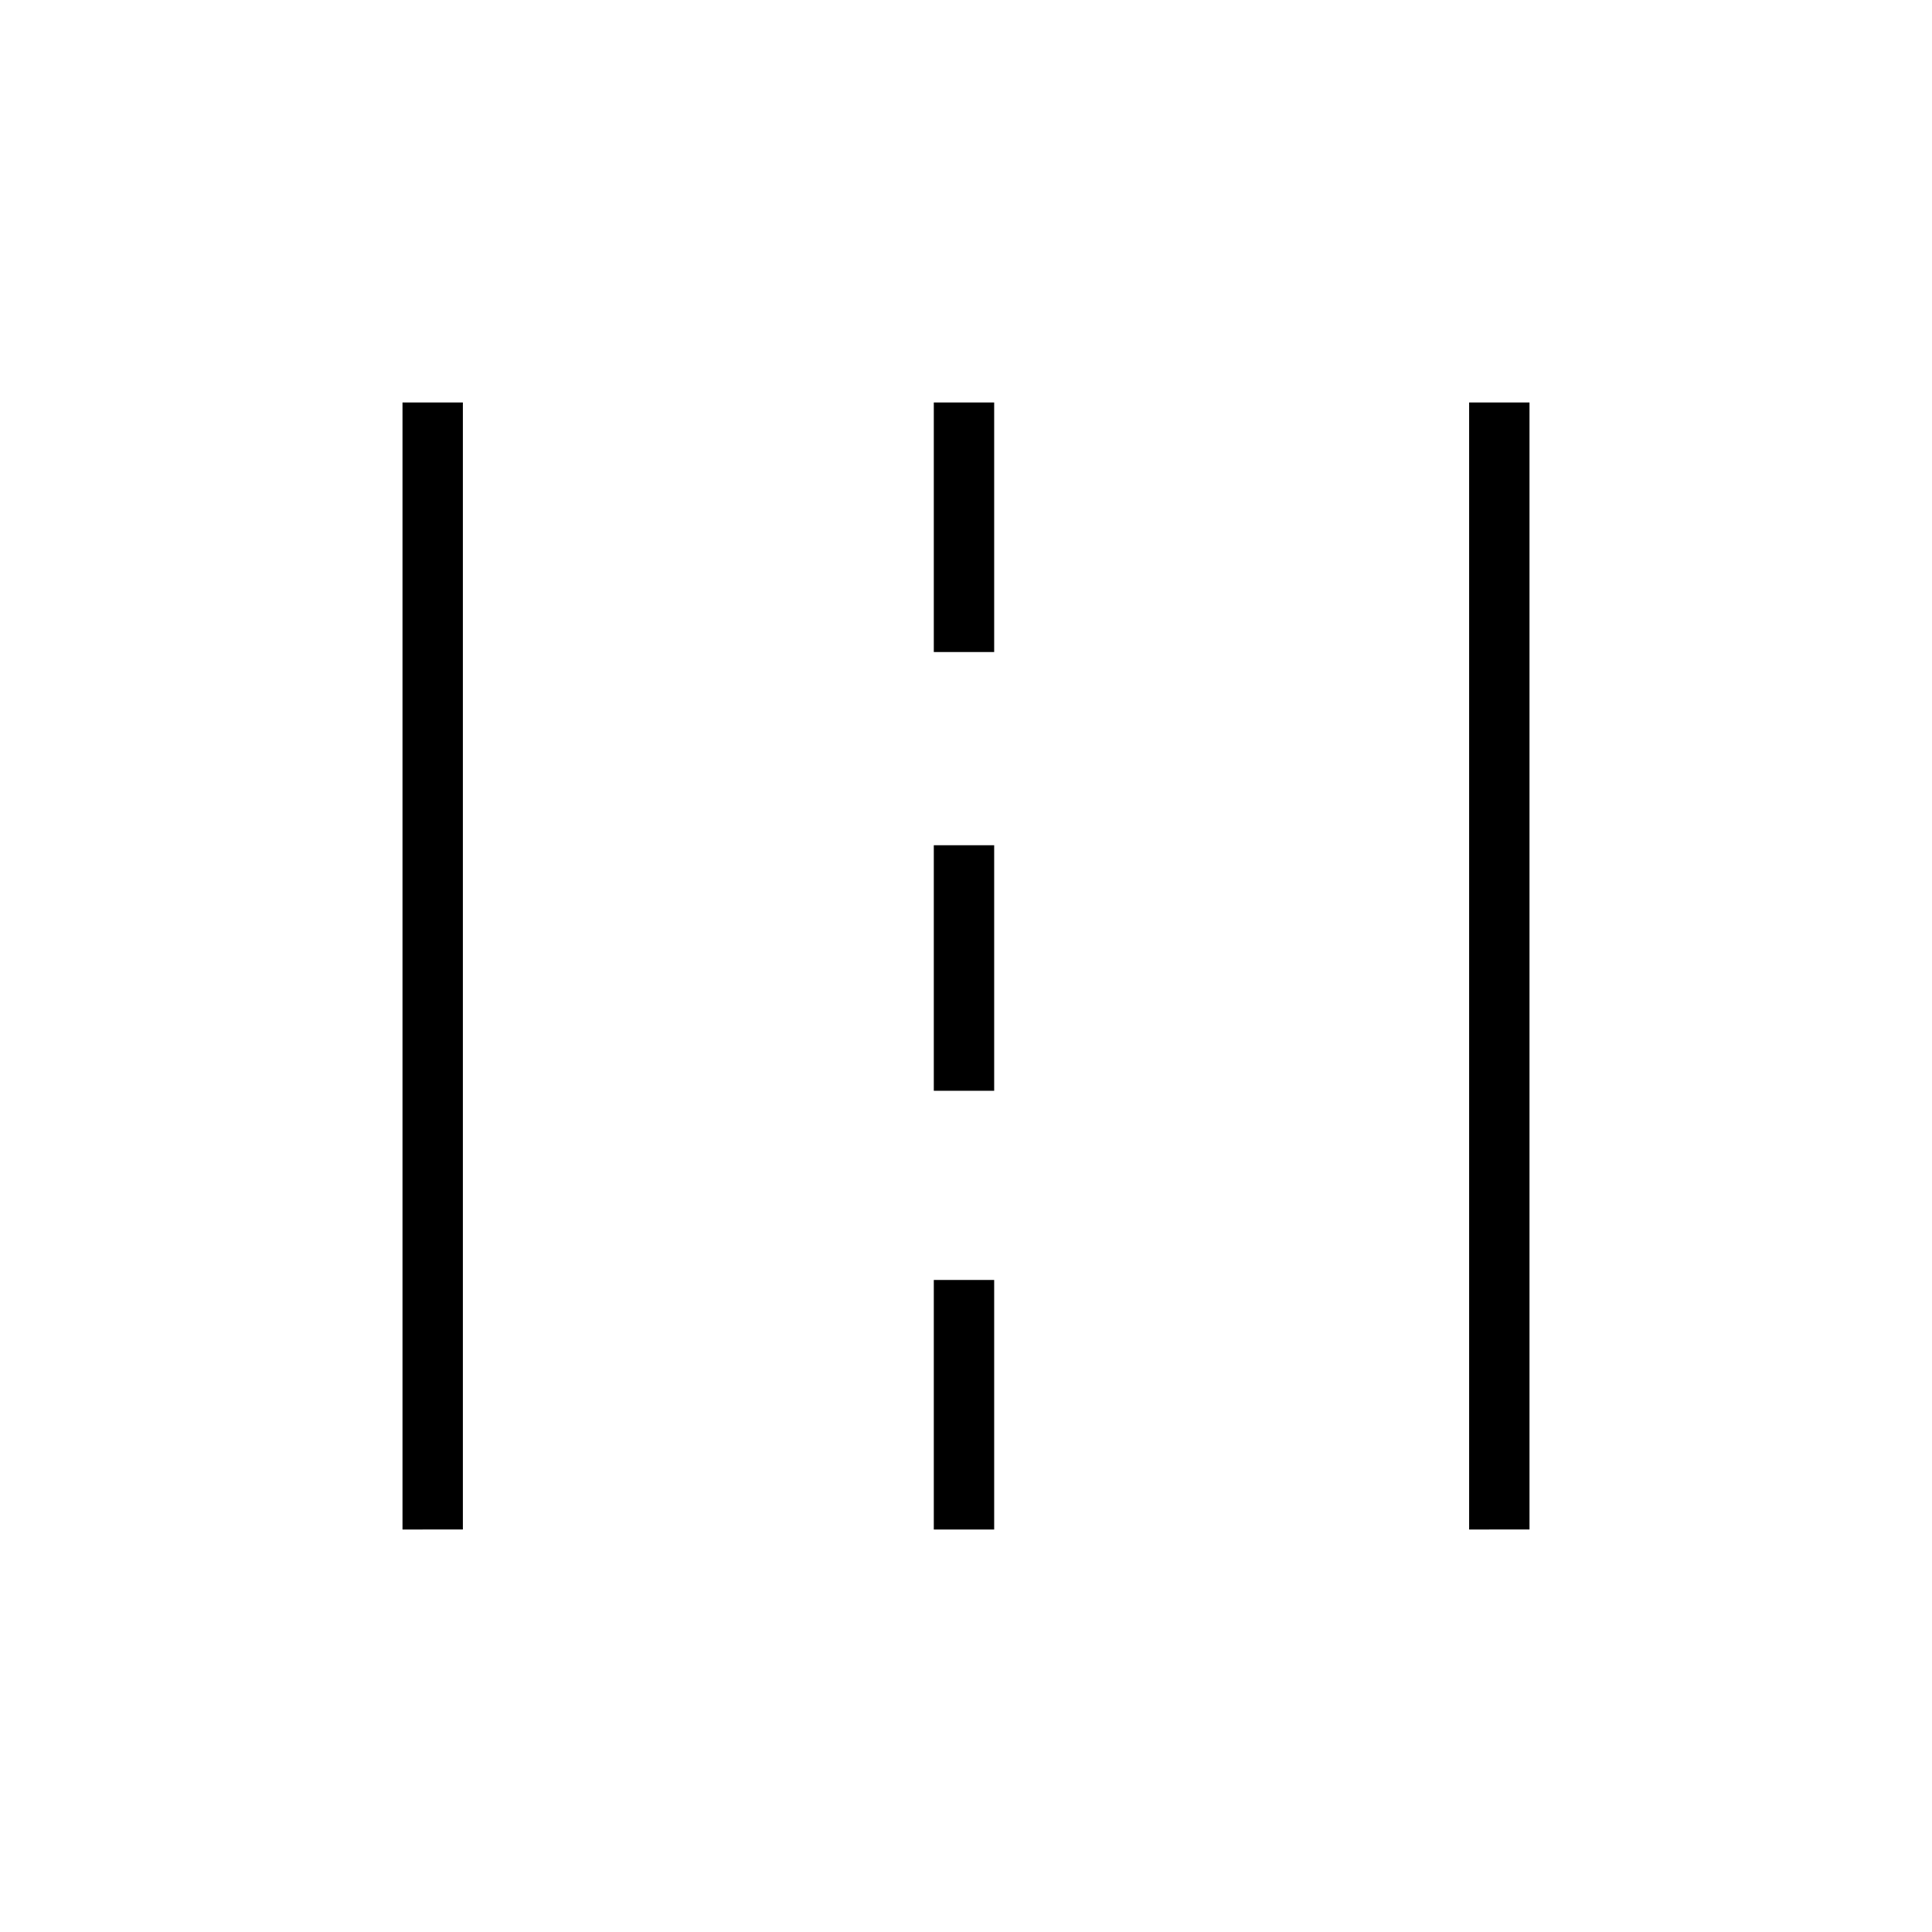 <?xml version="1.0" encoding="utf-8"?>
<!-- Generator: Adobe Illustrator 26.3.1, SVG Export Plug-In . SVG Version: 6.00 Build 0)  -->
<svg version="1.1" id="Слой_1" xmlns="http://www.w3.org/2000/svg" xmlns:xlink="http://www.w3.org/1999/xlink" x="0px" y="0px"
	 viewBox="0 0 48 48" style="enable-background:new 0 0 48 48;" xml:space="preserve">
<path d="M10,38V10h1.5v28H10z M23.2,38v-6.2h1.5V38H23.2z M36.5,38V10H38v28H36.5z M23.2,27.1V21h1.5v6.1
	C24.8,27.1,23.2,27.1,23.2,27.1z M23.2,16.2V10h1.5v6.2H23.2z"/>
</svg>
